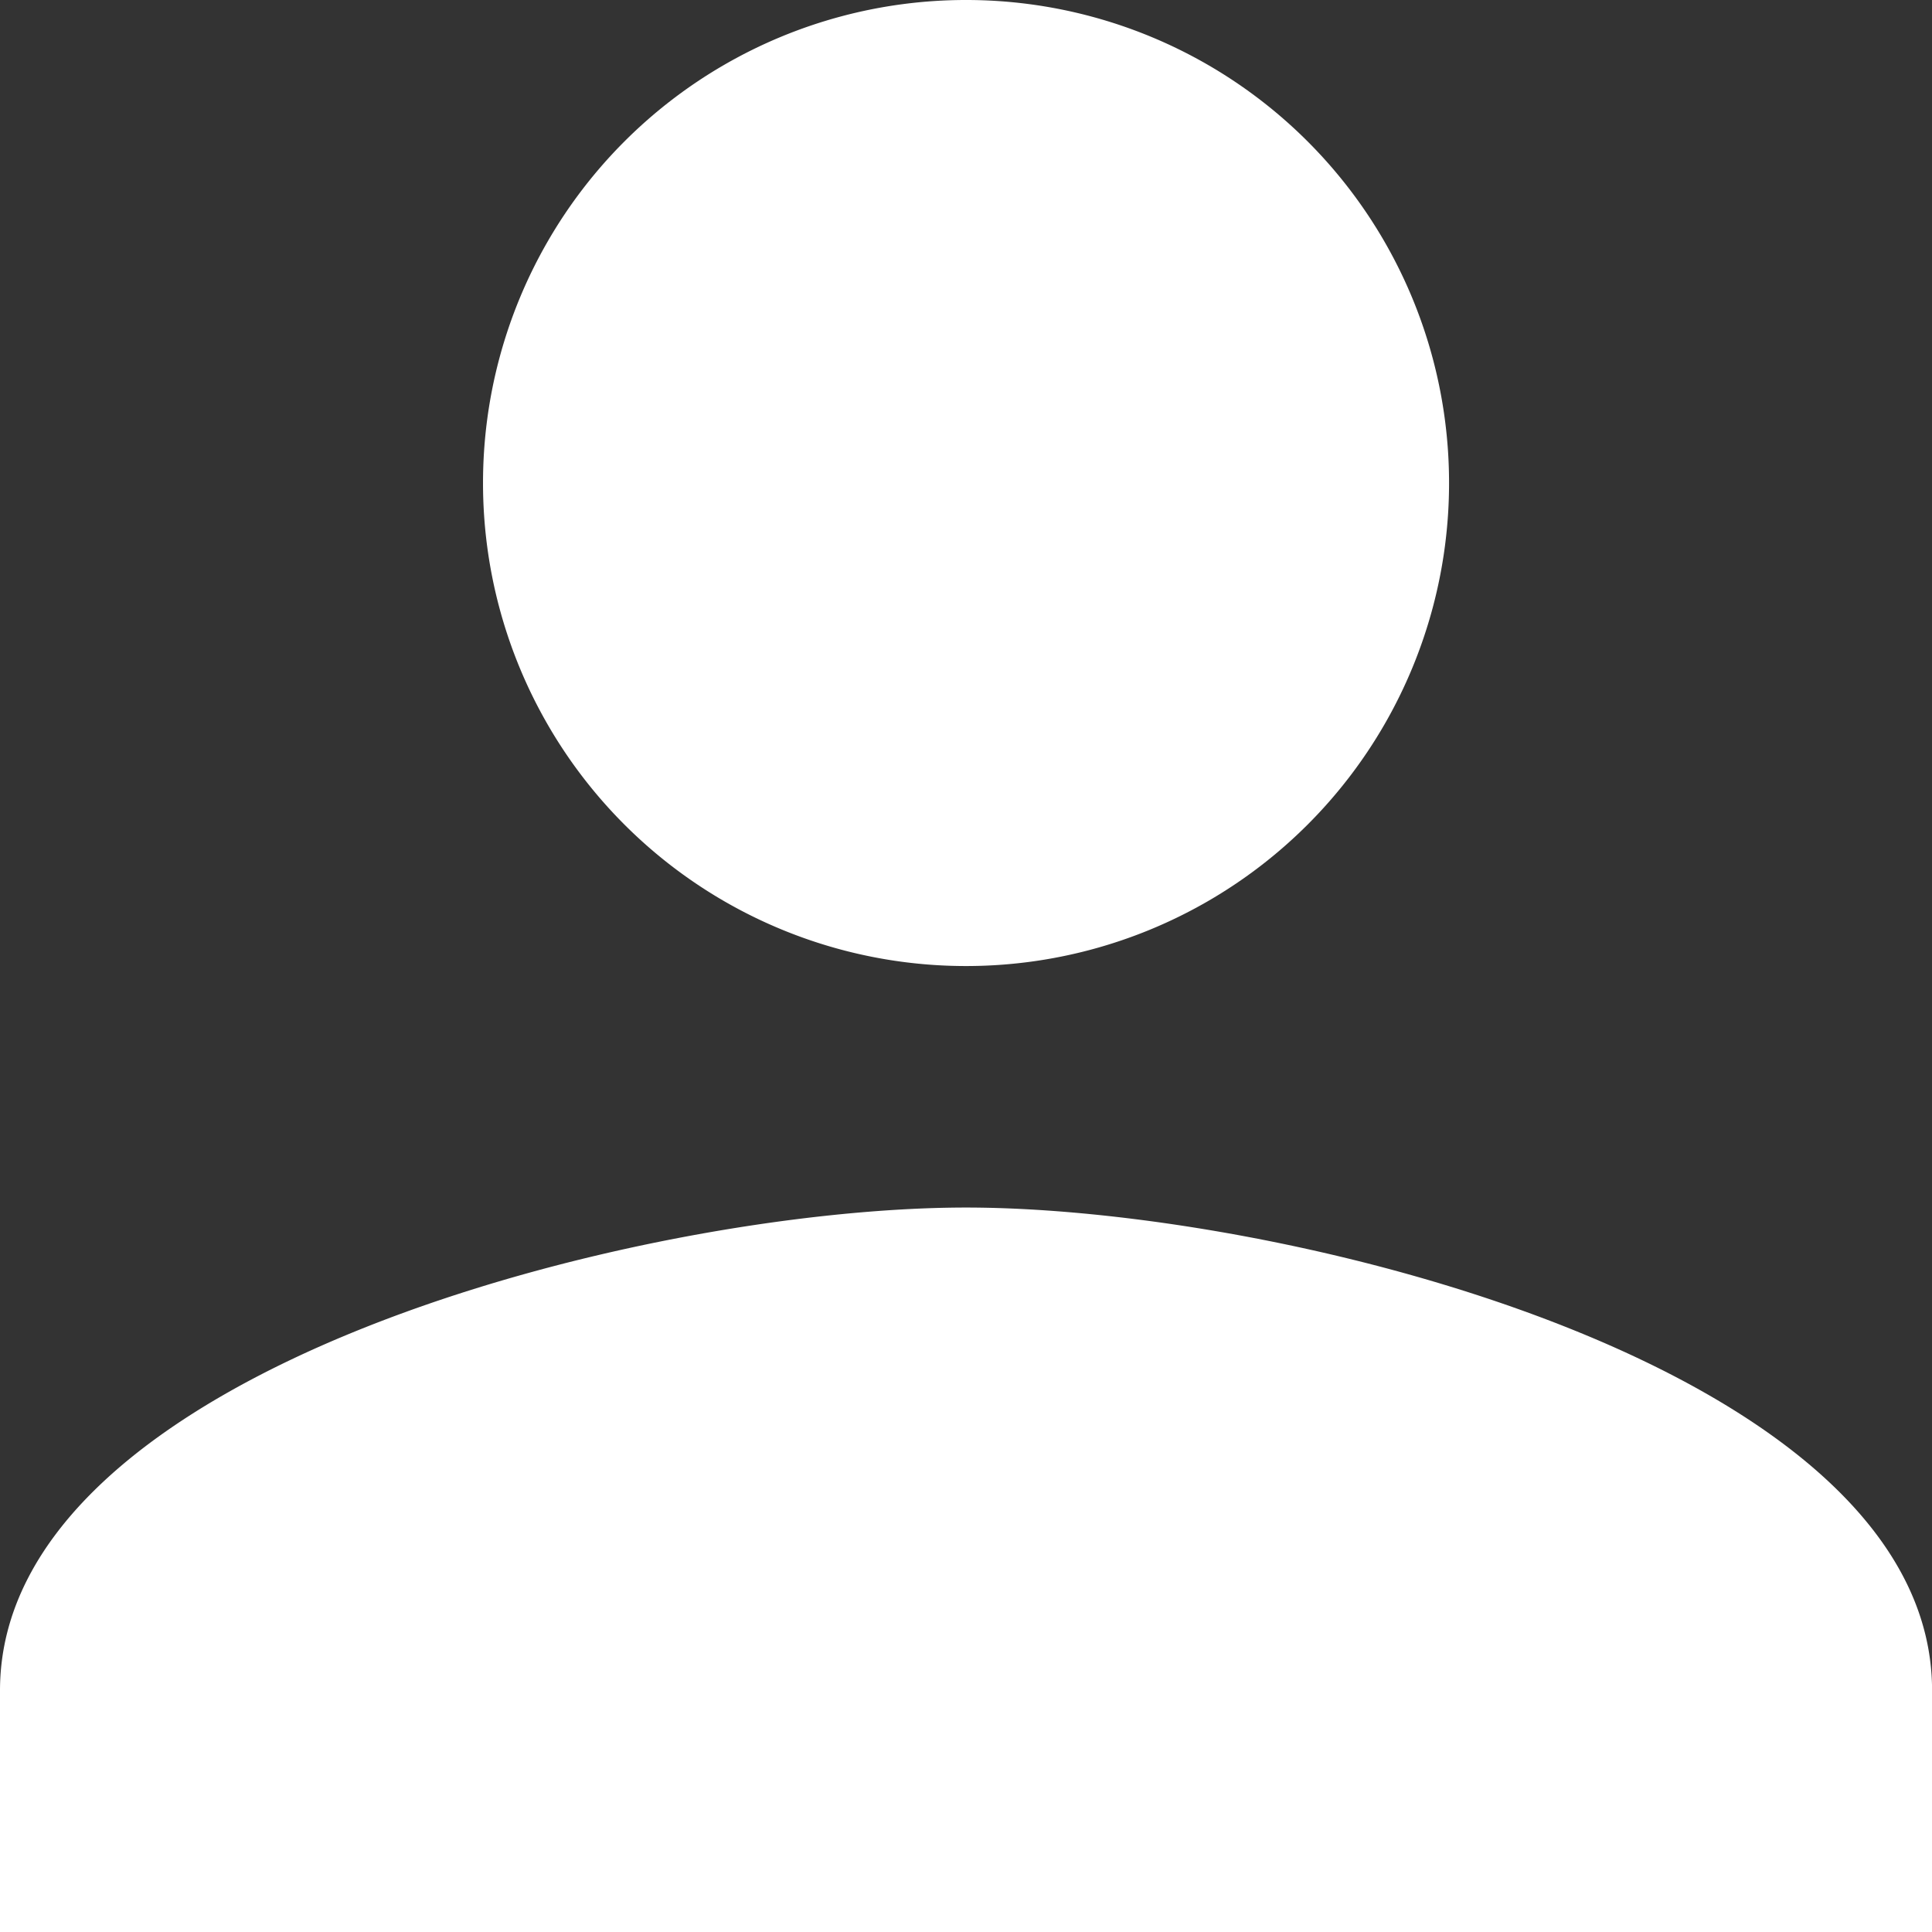 <svg xmlns="http://www.w3.org/2000/svg" width="26.623" height="26.623" viewBox="492.188 409.688 26.623 26.623"><rect x="492.188" y="409.688" width="26.623" height="26.623" fill="#333333" stroke="none"/><path d="M505.5 423a6.654 6.654 0 0 0 6.656-6.656 6.654 6.654 0 0 0-6.656-6.656 6.654 6.654 0 0 0-6.656 6.656A6.654 6.654 0 0 0 505.5 423Zm0 3.328c-4.443 0-13.312 2.23-13.312 6.656v3.328h26.624v-3.328c0-4.426-8.87-6.656-13.312-6.656Z" fill="#fff" fill-rule="evenodd" data-name="Icon material-person"/></svg>